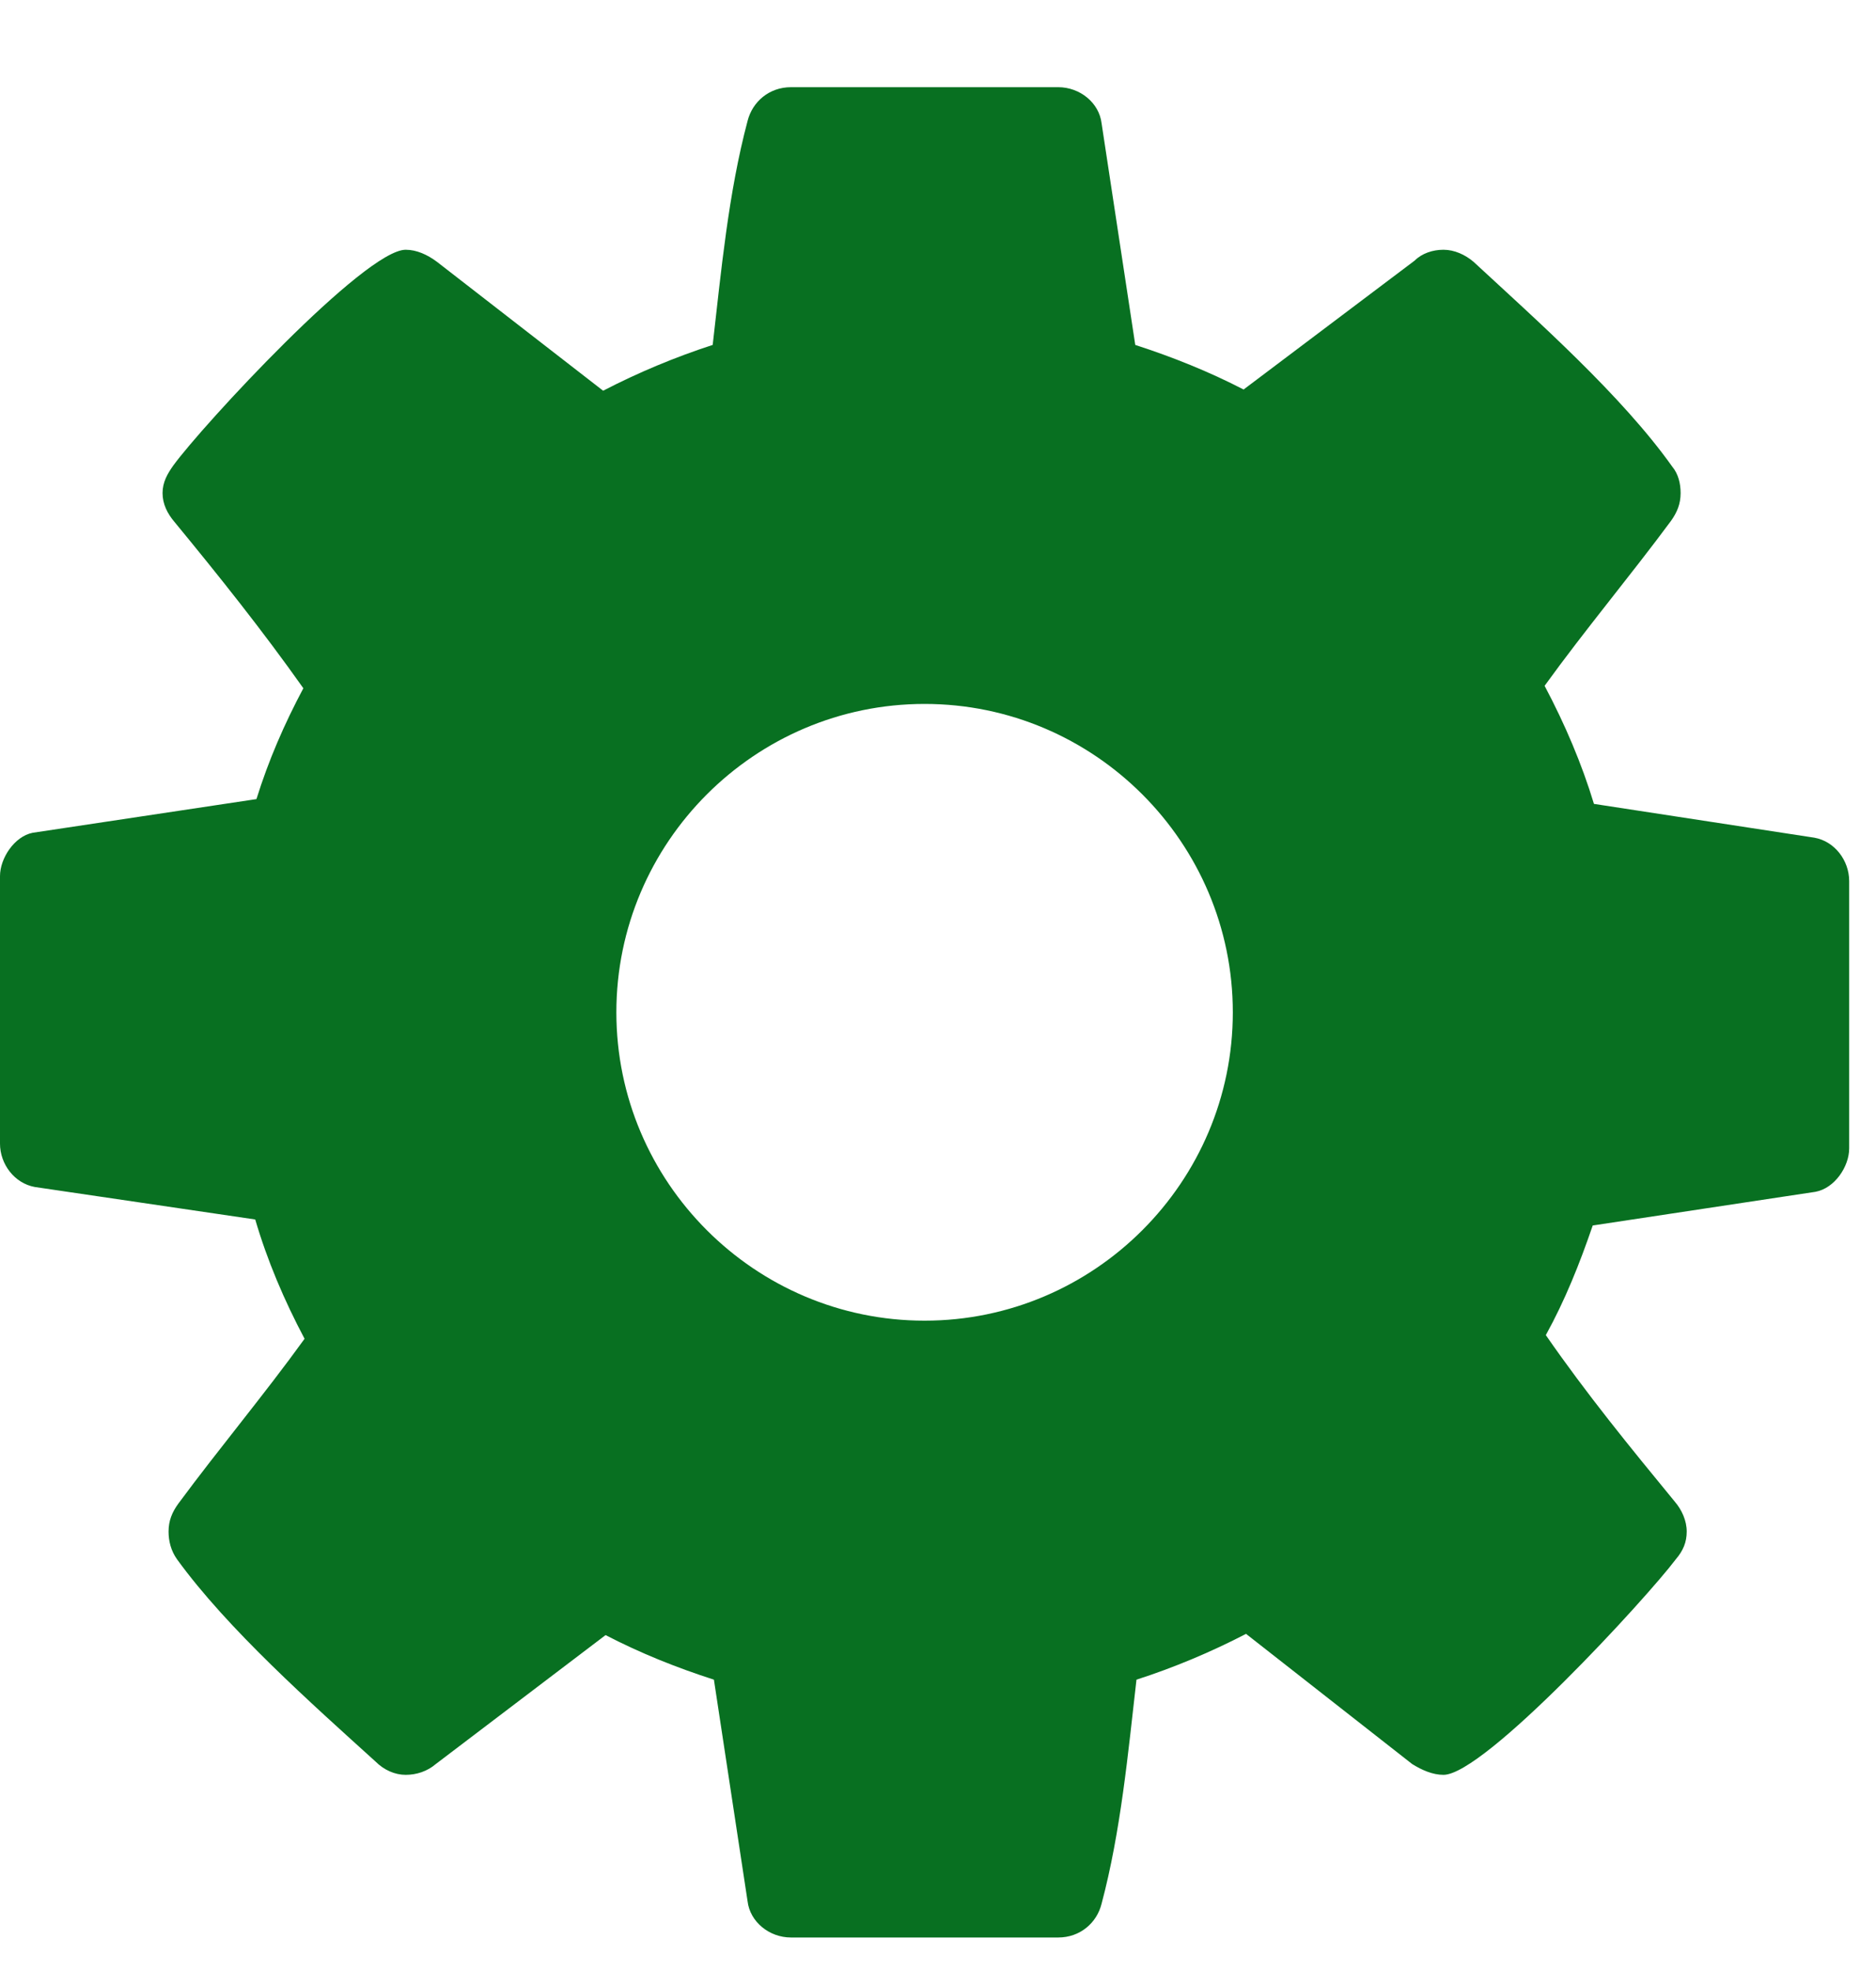 <?xml version="1.0" encoding="UTF-8"?>
<svg width="20px" height="21px" viewBox="0 0 20 21" version="1.1" xmlns="http://www.w3.org/2000/svg" xmlns:xlink="http://www.w3.org/1999/xlink">
    <!-- Generator: Sketch 57.1 (83088) - https://sketch.com -->
    <title></title>
    <desc>Created with Sketch.</desc>
    <g id="6.-Espacio-personal" stroke="none" stroke-width="1" fill="none" fill-rule="evenodd">
        <g id="6.0-espacio-personal" transform="translate(-1250, -246)" fill="#087021" fill-rule="nonzero">
            <g id="perfil" transform="translate(135, 220)">
                <path d="M1128.143,36.786 C1128.143,34.976 1126.667,33.5 1124.857,33.5 C1123.047,33.5 1121.571,34.976 1121.571,36.786 C1121.571,38.595 1123.047,40.071 1124.857,40.071 C1126.667,40.071 1128.143,38.595 1128.143,36.786 Z M1134.714,35.387 L1134.714,38.236 C1134.714,38.429 1134.56,38.66 1134.355,38.698 L1131.98,39.057 C1131.839,39.468 1131.685,39.853 1131.48,40.225 C1131.916,40.854 1132.378,41.419 1132.853,41.997 C1132.93,42.086 1132.982,42.202 1132.982,42.318 C1132.982,42.433 1132.943,42.523 1132.866,42.613 C1132.558,43.023 1130.825,44.91 1130.389,44.91 C1130.273,44.91 1130.158,44.859 1130.055,44.795 L1128.284,43.408 C1127.912,43.601 1127.514,43.768 1127.116,43.896 C1127.026,44.679 1126.949,45.513 1126.744,46.283 C1126.693,46.489 1126.513,46.643 1126.282,46.643 L1123.432,46.643 C1123.201,46.643 1122.996,46.476 1122.97,46.258 L1122.611,43.896 C1122.213,43.768 1121.828,43.614 1121.456,43.421 L1119.646,44.795 C1119.556,44.872 1119.441,44.91 1119.325,44.91 C1119.21,44.91 1119.094,44.859 1119.004,44.769 C1118.324,44.153 1117.426,43.357 1116.887,42.613 C1116.823,42.523 1116.797,42.42 1116.797,42.318 C1116.797,42.202 1116.835,42.112 1116.9,42.022 C1117.336,41.432 1117.811,40.867 1118.247,40.264 C1118.029,39.853 1117.849,39.43 1117.721,38.993 L1115.372,38.647 C1115.154,38.608 1115,38.403 1115,38.185 L1115,35.335 C1115,35.143 1115.154,34.912 1115.347,34.873 L1117.734,34.514 C1117.862,34.103 1118.029,33.718 1118.234,33.333 C1117.798,32.717 1117.336,32.139 1116.861,31.562 C1116.784,31.472 1116.733,31.369 1116.733,31.254 C1116.733,31.138 1116.784,31.049 1116.848,30.959 C1117.156,30.535 1118.889,28.661 1119.325,28.661 C1119.441,28.661 1119.556,28.713 1119.659,28.79 L1121.43,30.163 C1121.802,29.97 1122.2,29.804 1122.598,29.675 C1122.688,28.892 1122.765,28.058 1122.97,27.288 C1123.022,27.083 1123.201,26.929 1123.432,26.929 L1126.282,26.929 C1126.513,26.929 1126.718,27.095 1126.744,27.314 L1127.103,29.675 C1127.501,29.804 1127.886,29.958 1128.258,30.15 L1130.081,28.777 C1130.158,28.7 1130.273,28.661 1130.389,28.661 C1130.504,28.661 1130.62,28.713 1130.71,28.79 C1131.39,29.419 1132.289,30.214 1132.828,30.972 C1132.892,31.049 1132.917,31.151 1132.917,31.254 C1132.917,31.369 1132.879,31.459 1132.815,31.549 C1132.378,32.139 1131.903,32.704 1131.467,33.307 C1131.685,33.718 1131.865,34.142 1131.993,34.565 L1134.342,34.925 C1134.56,34.963 1134.714,35.169 1134.714,35.387 Z" id=""></path>
            </g>
        </g>
    </g>
</svg>